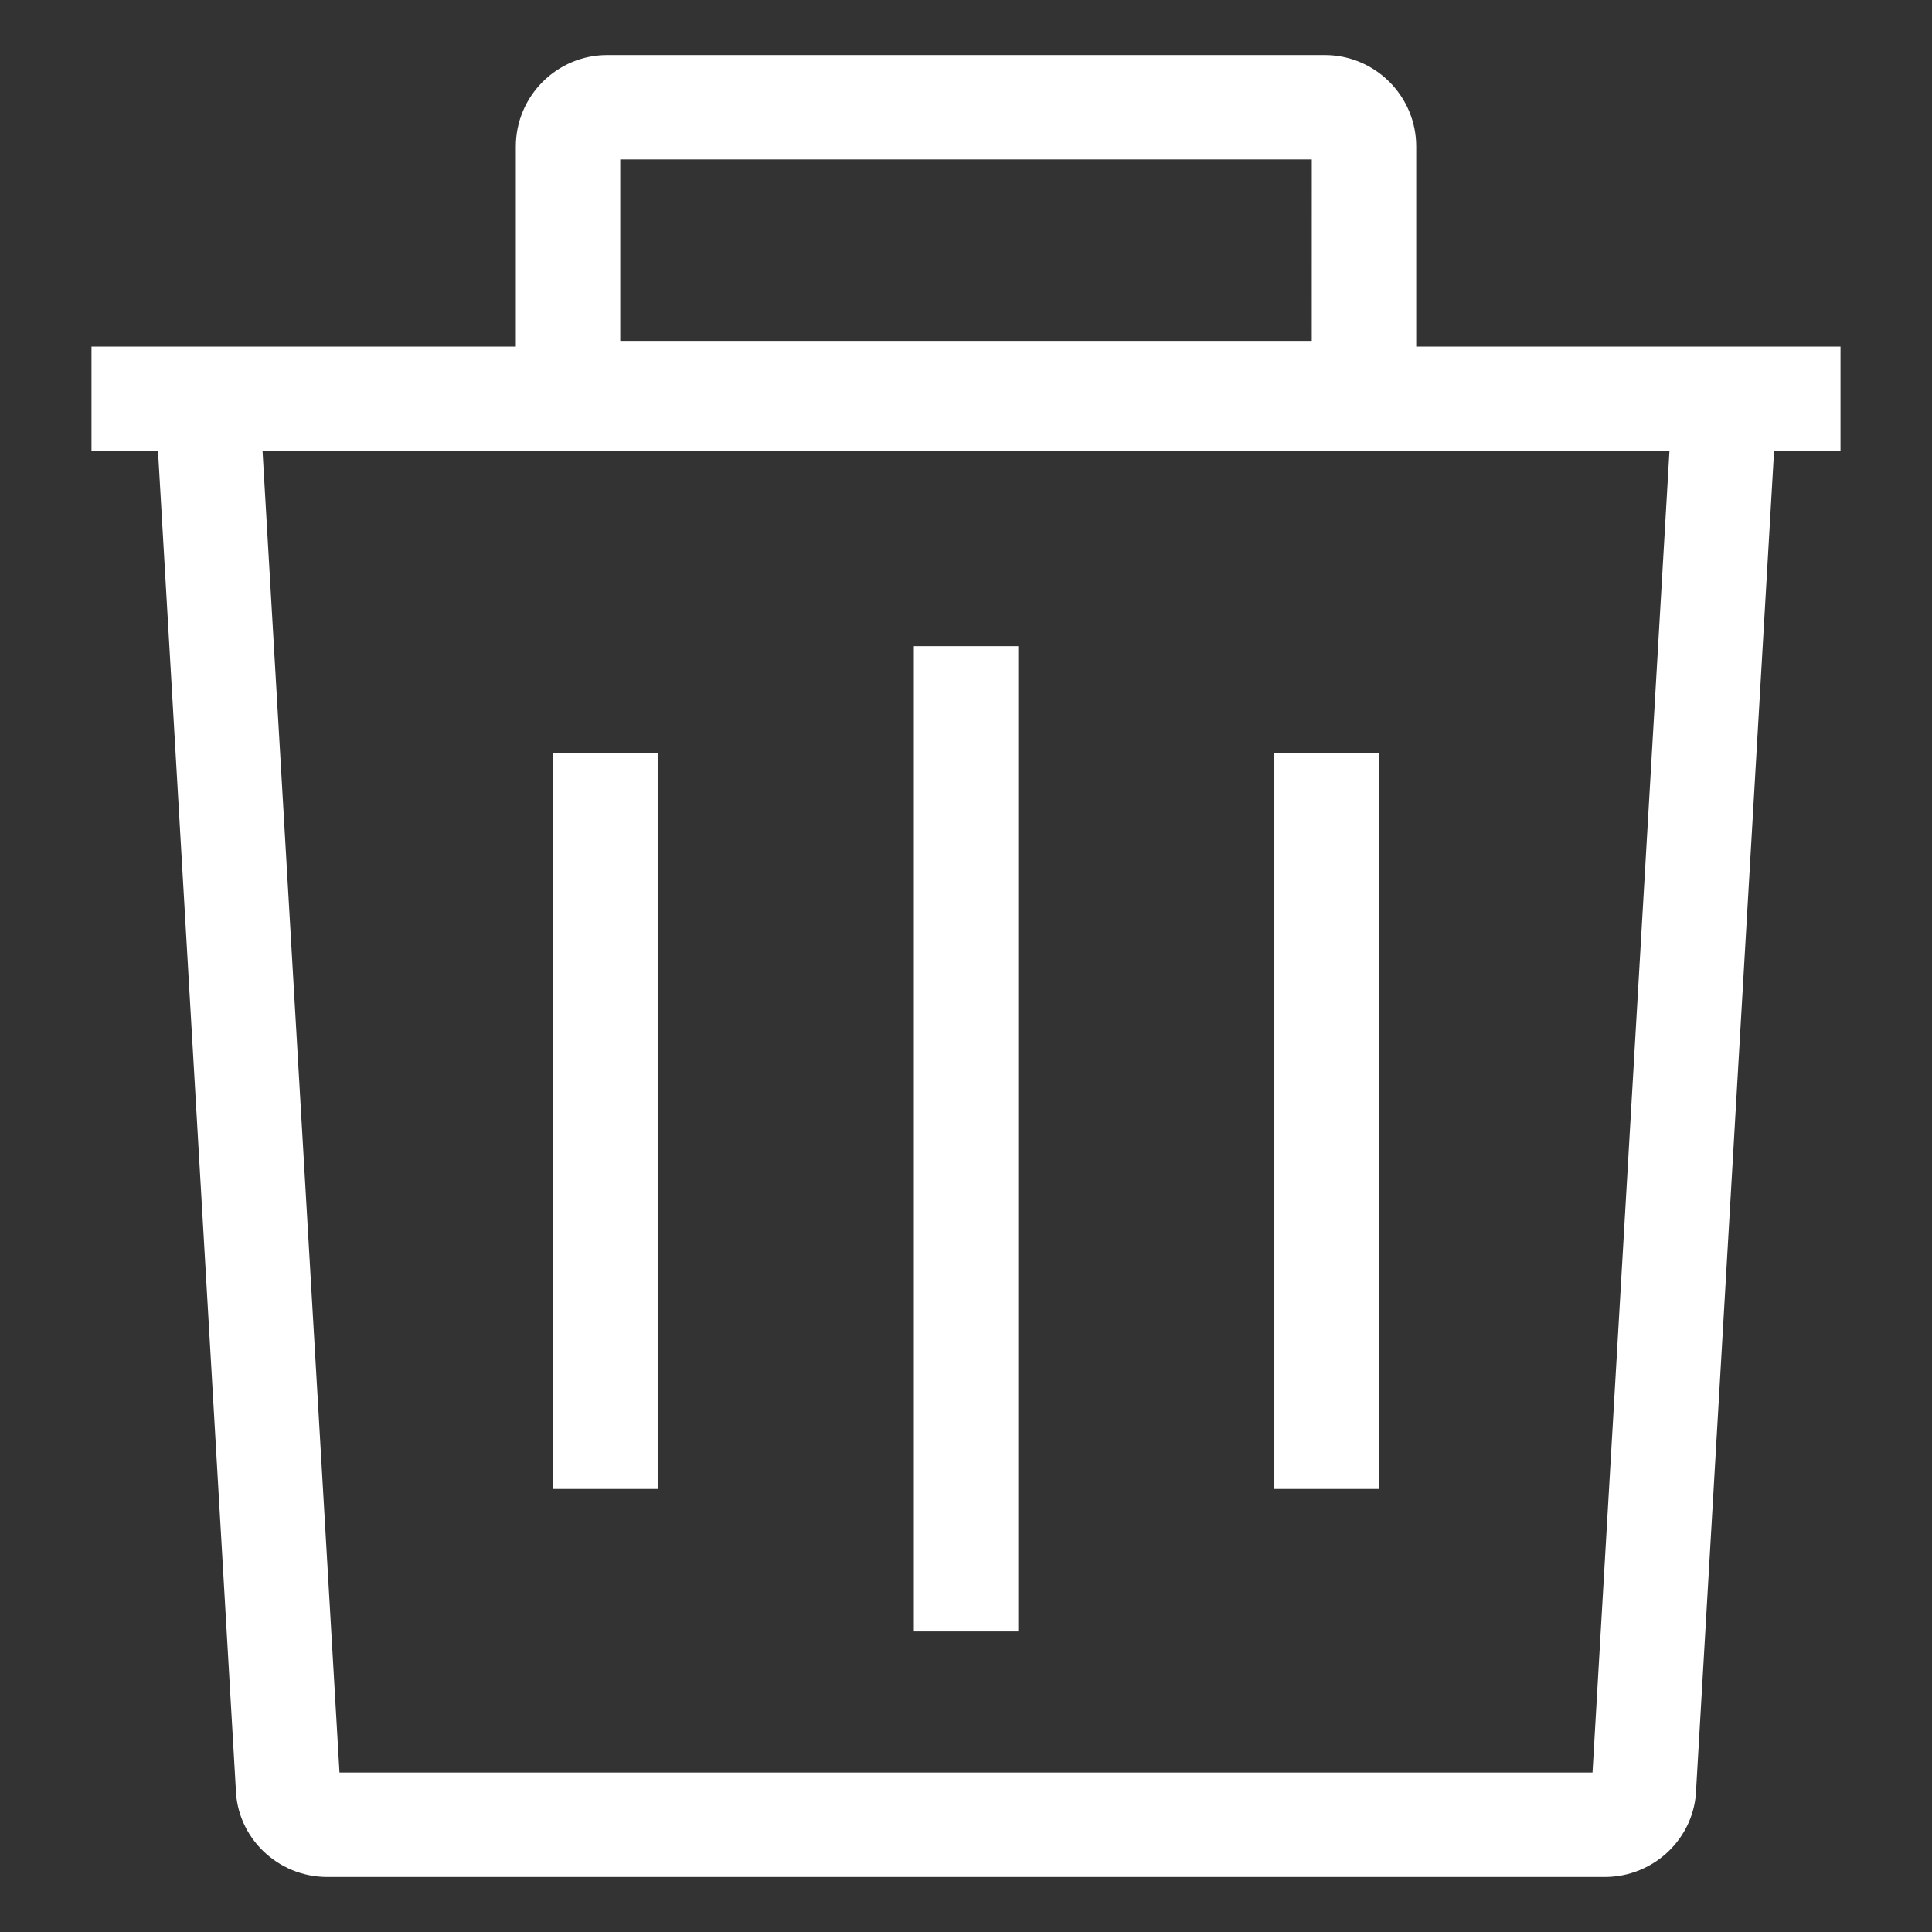 <?xml version="1.0" encoding="utf-8"?>
<!-- Generator: Adobe Illustrator 16.0.0, SVG Export Plug-In . SVG Version: 6.00 Build 0)  -->
<!DOCTYPE svg PUBLIC "-//W3C//DTD SVG 1.1//EN" "http://www.w3.org/Graphics/SVG/1.1/DTD/svg11.dtd">
<svg version="1.1" id="Layer_1" xmlns="http://www.w3.org/2000/svg" xmlns:xlink="http://www.w3.org/1999/xlink" x="0px" y="0px"
	 width="74px" height="74px" viewBox="0 0 74 74" enable-background="new 0 0 74 74" xml:space="preserve">
<rect x="0" y="0" width="74" height="74" fill="#333333" stroke="none"/>
<g>
	<path fill="#FFFFFF" d="M70.496,13.277h-6.021H54.245V5.613c0-1.934-1.573-3.506-3.507-3.506H23.261
		c-1.932,0-3.504,1.572-3.504,3.506v7.664H9.525H3.504v4h2.548l2.979,51.225c0.039,1.876,1.596,3.391,3.506,3.391h48.927
		c1.908,0,3.466-1.515,3.504-3.391l2.983-51.225h2.545V13.277z M23.757,6.107h26.488l-0.001,6.951H23.757V6.107z M60.997,67.893
		H13.003l-2.947-50.615h53.888L60.997,67.893z"/>
	<rect x="35.002" y="24.75" fill="#FFFFFF" width="4" height="37.738"/>
	<rect x="48.811" y="28.841" fill="#FFFFFF" width="4" height="28.19"/>
	<rect x="21.189" y="28.841" fill="#FFFFFF" width="4" height="28.19"/>
</g>
</svg>
